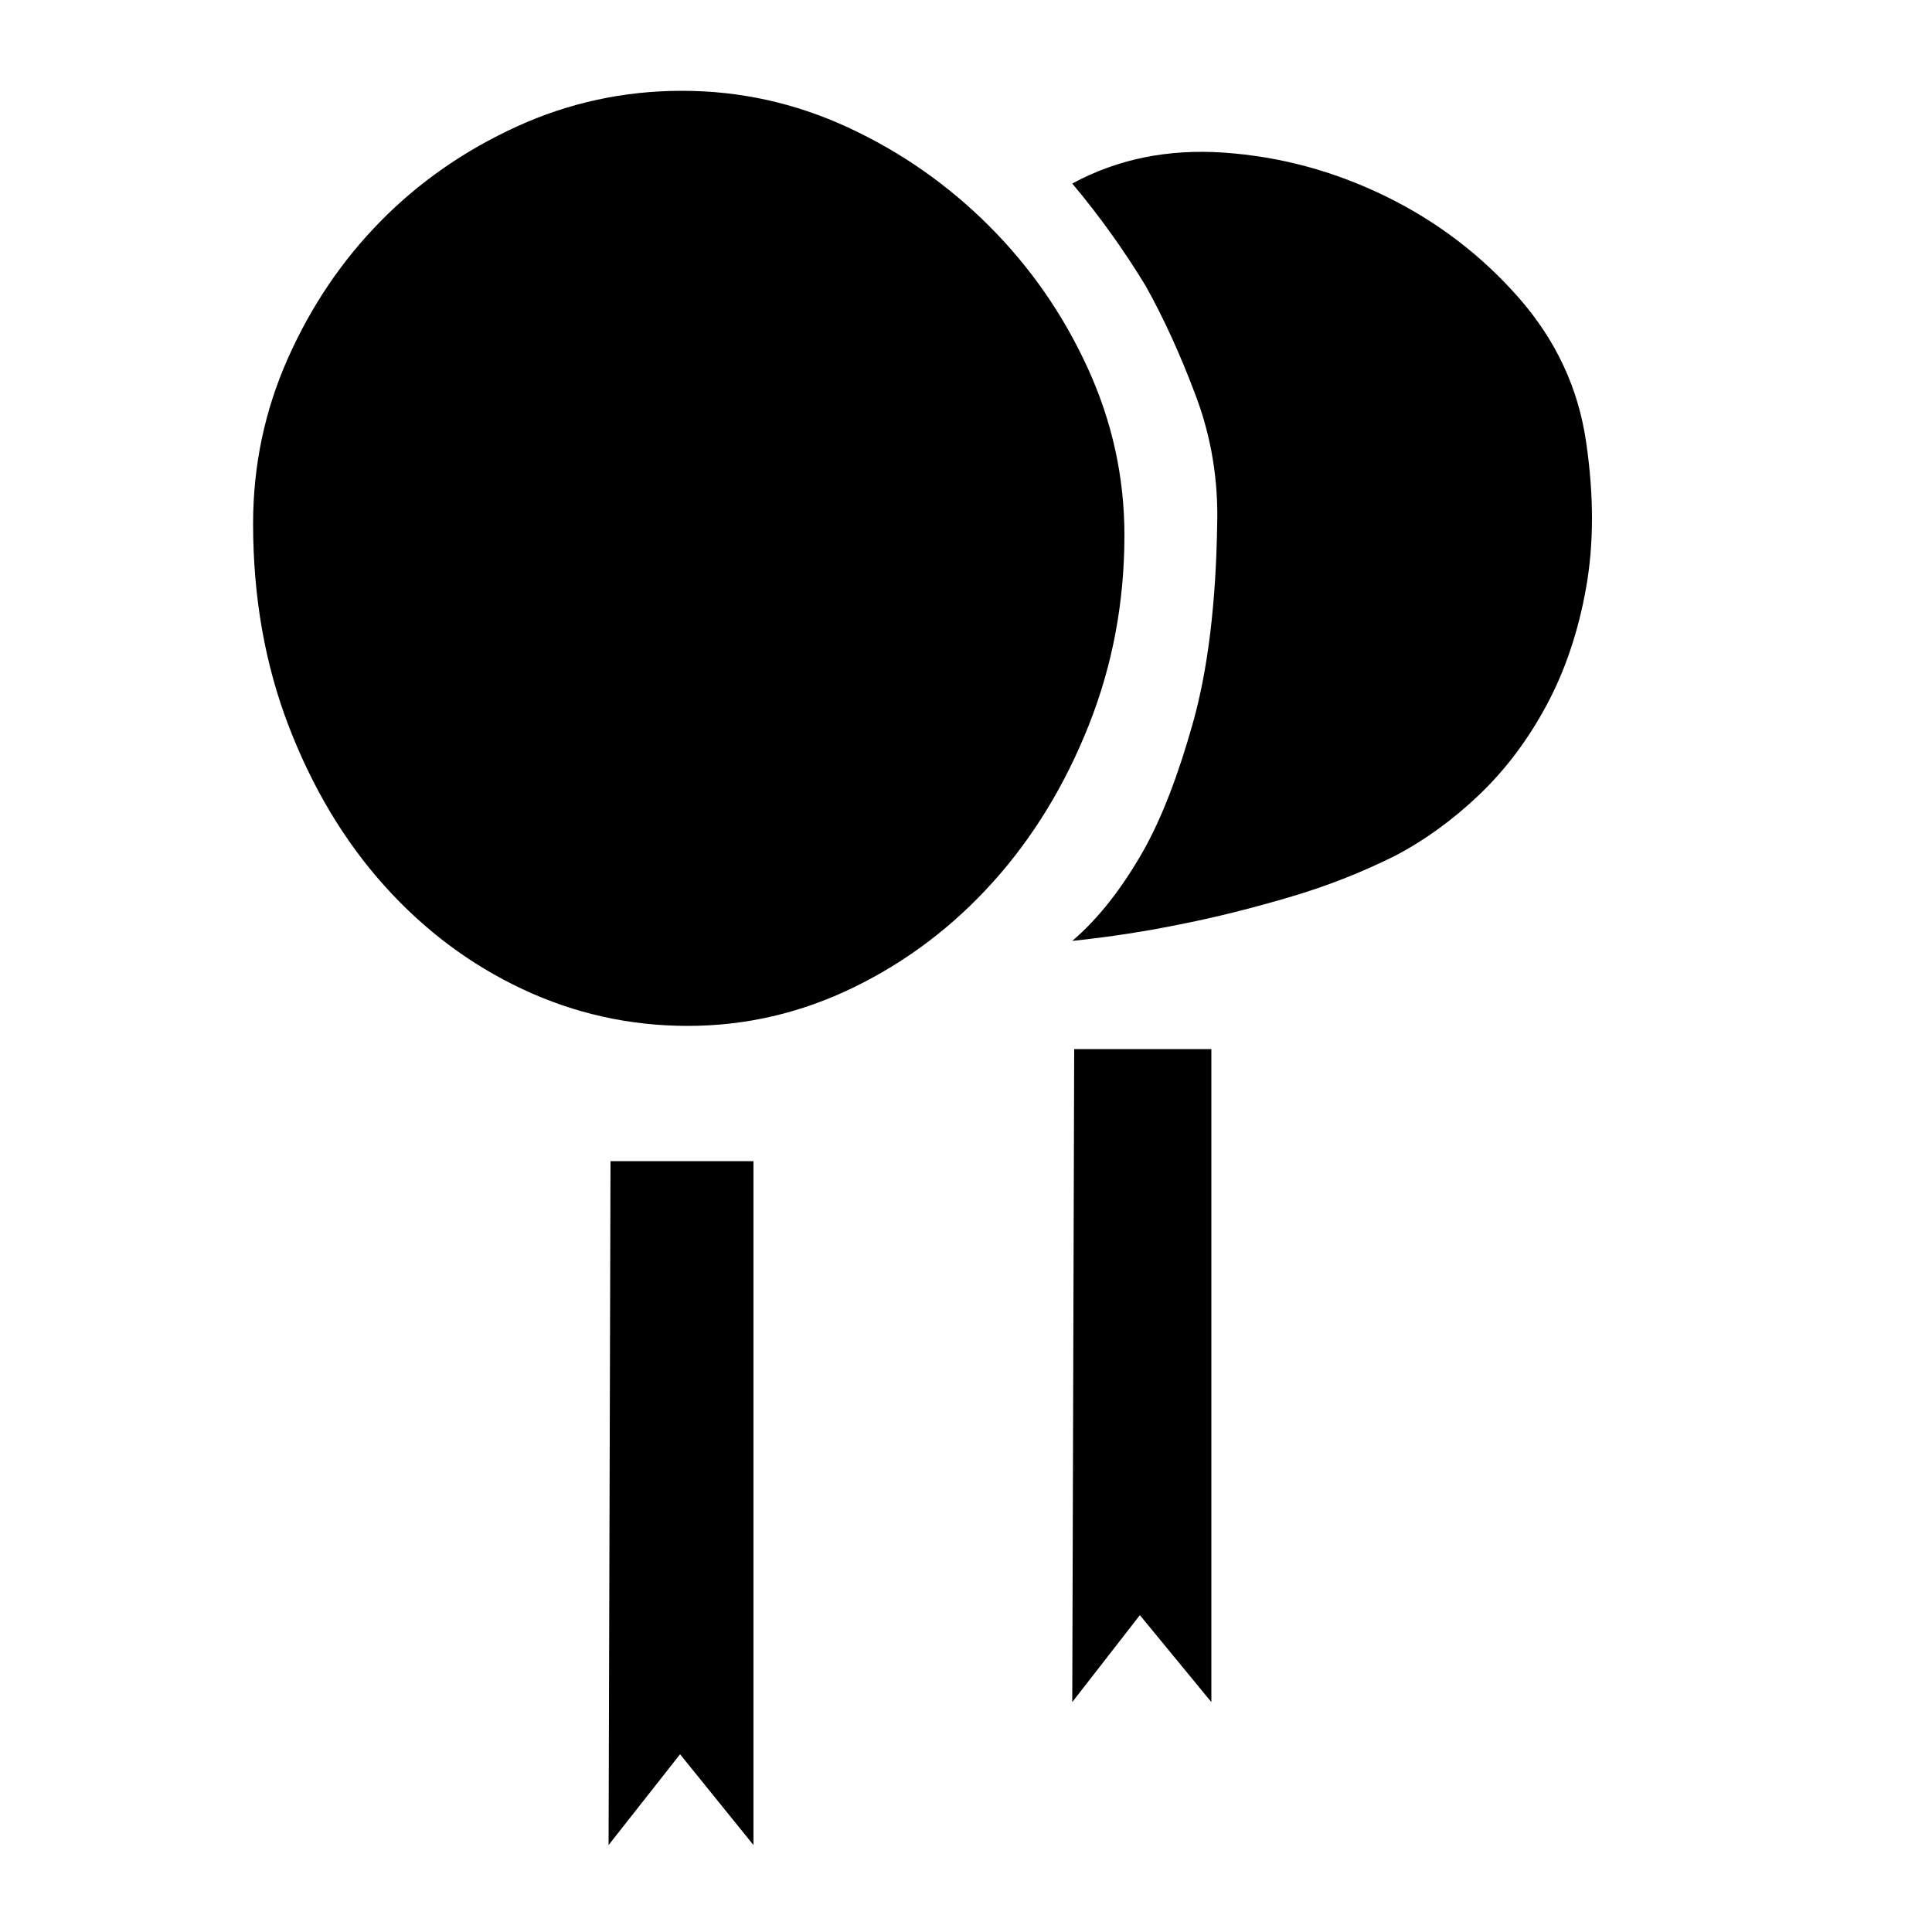 <?xml version="1.0" standalone="no"?><!DOCTYPE svg PUBLIC "-//W3C//DTD SVG 1.1//EN" "http://www.w3.org/Graphics/SVG/1.1/DTD/svg11.dtd"><svg class="icon" width="200px" height="200.00px" viewBox="0 0 1024 1024" version="1.1" xmlns="http://www.w3.org/2000/svg"><path d="M595.968 283.648q0 53.248-18.944 100.864t-50.688 82.944-73.728 55.808-88.064 20.48-87.552-19.456-73.216-54.784-50.688-84.48-18.944-107.52q0-46.08 18.432-87.552t49.152-72.704 72.192-50.176 87.552-18.944 88.064 19.456 74.752 52.224 52.224 75.264 19.456 88.576zM323.584 615.424l-1.024 362.496 37.888-48.128 38.912 48.128 0-362.496-75.776 0zM568.32 97.28q21.504 25.6 38.912 54.272 14.336 25.6 26.624 58.368t11.264 68.608q-1.024 62.464-12.8 104.448t-26.112 67.584q-17.408 30.72-37.888 48.128 29.696-3.072 59.392-9.216 25.6-5.12 55.296-13.824t56.32-22.016q23.552-12.288 44.544-32.256t35.84-47.616 20.992-62.464 0-76.8q-6.144-43.008-35.84-76.8t-70.656-53.76-85.504-23.04-80.384 16.384zM569.344 556.032l-1.024 346.112 35.84-46.08 37.888 46.08 0-346.112-72.704 0z" /></svg>